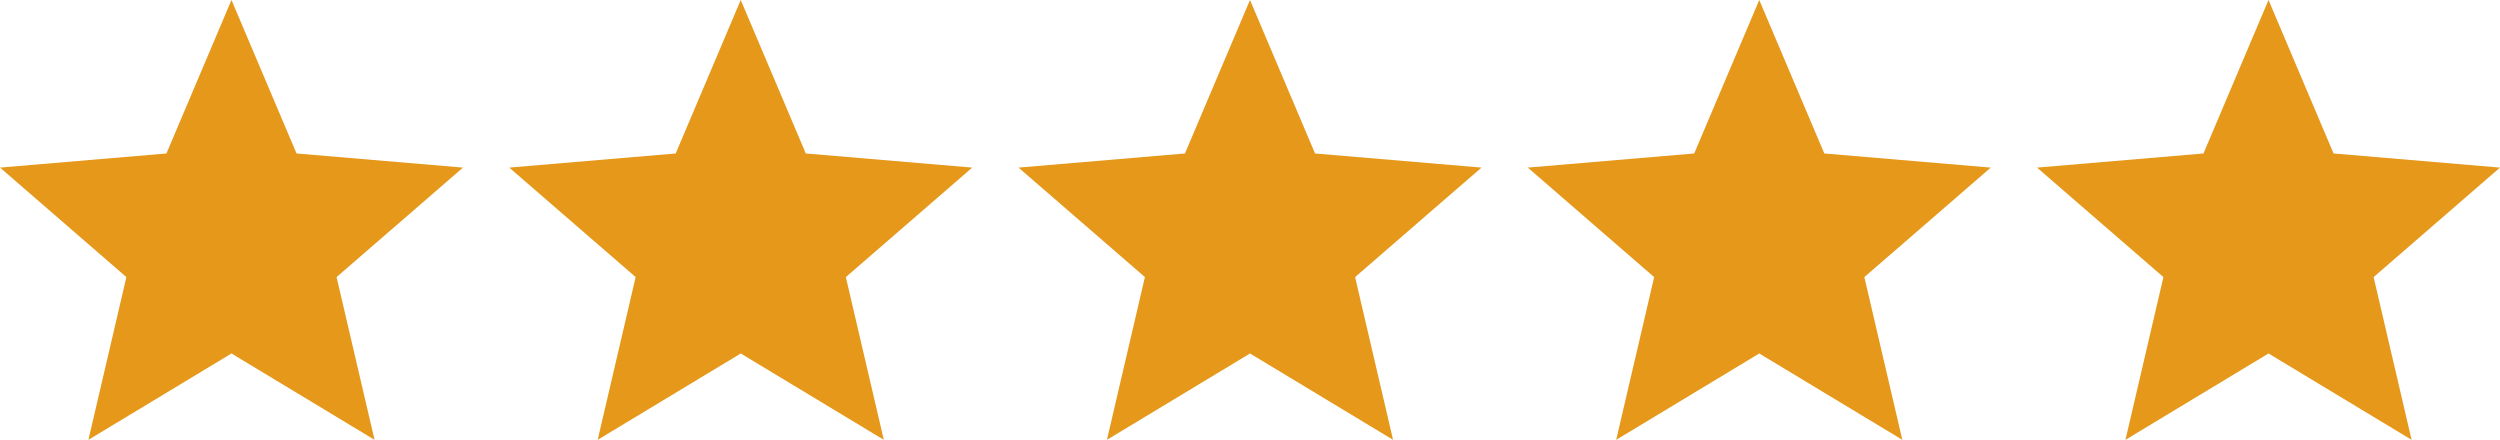 <svg xmlns="http://www.w3.org/2000/svg" width="108" height="19" viewBox="0 0 108 19"><g fill="#E59819"><path d="M98 15.27l6.18 3.73-1.64-7.03L108 7.24l-7.19-.61L98 0l-2.81 6.63-7.19.61 5.46 4.73L91.82 19zM76 15.27L82.18 19l-1.64-7.03L86 7.24l-7.19-.61L76 0l-2.81 6.63-7.19.61 5.46 4.73L69.82 19zM54 15.27L60.18 19l-1.64-7.03L64 7.24l-7.19-.61L54 0l-2.81 6.63-7.19.61 5.46 4.73L47.82 19zM32 15.27L38.18 19l-1.64-7.03L42 7.24l-7.19-.61L32 0l-2.81 6.63-7.19.61 5.46 4.73L25.82 19zM10 15.27L16.18 19l-1.64-7.03L20 7.24l-7.19-.61L10 0 7.19 6.63 0 7.24l5.46 4.73L3.82 19z"/></g></svg>
